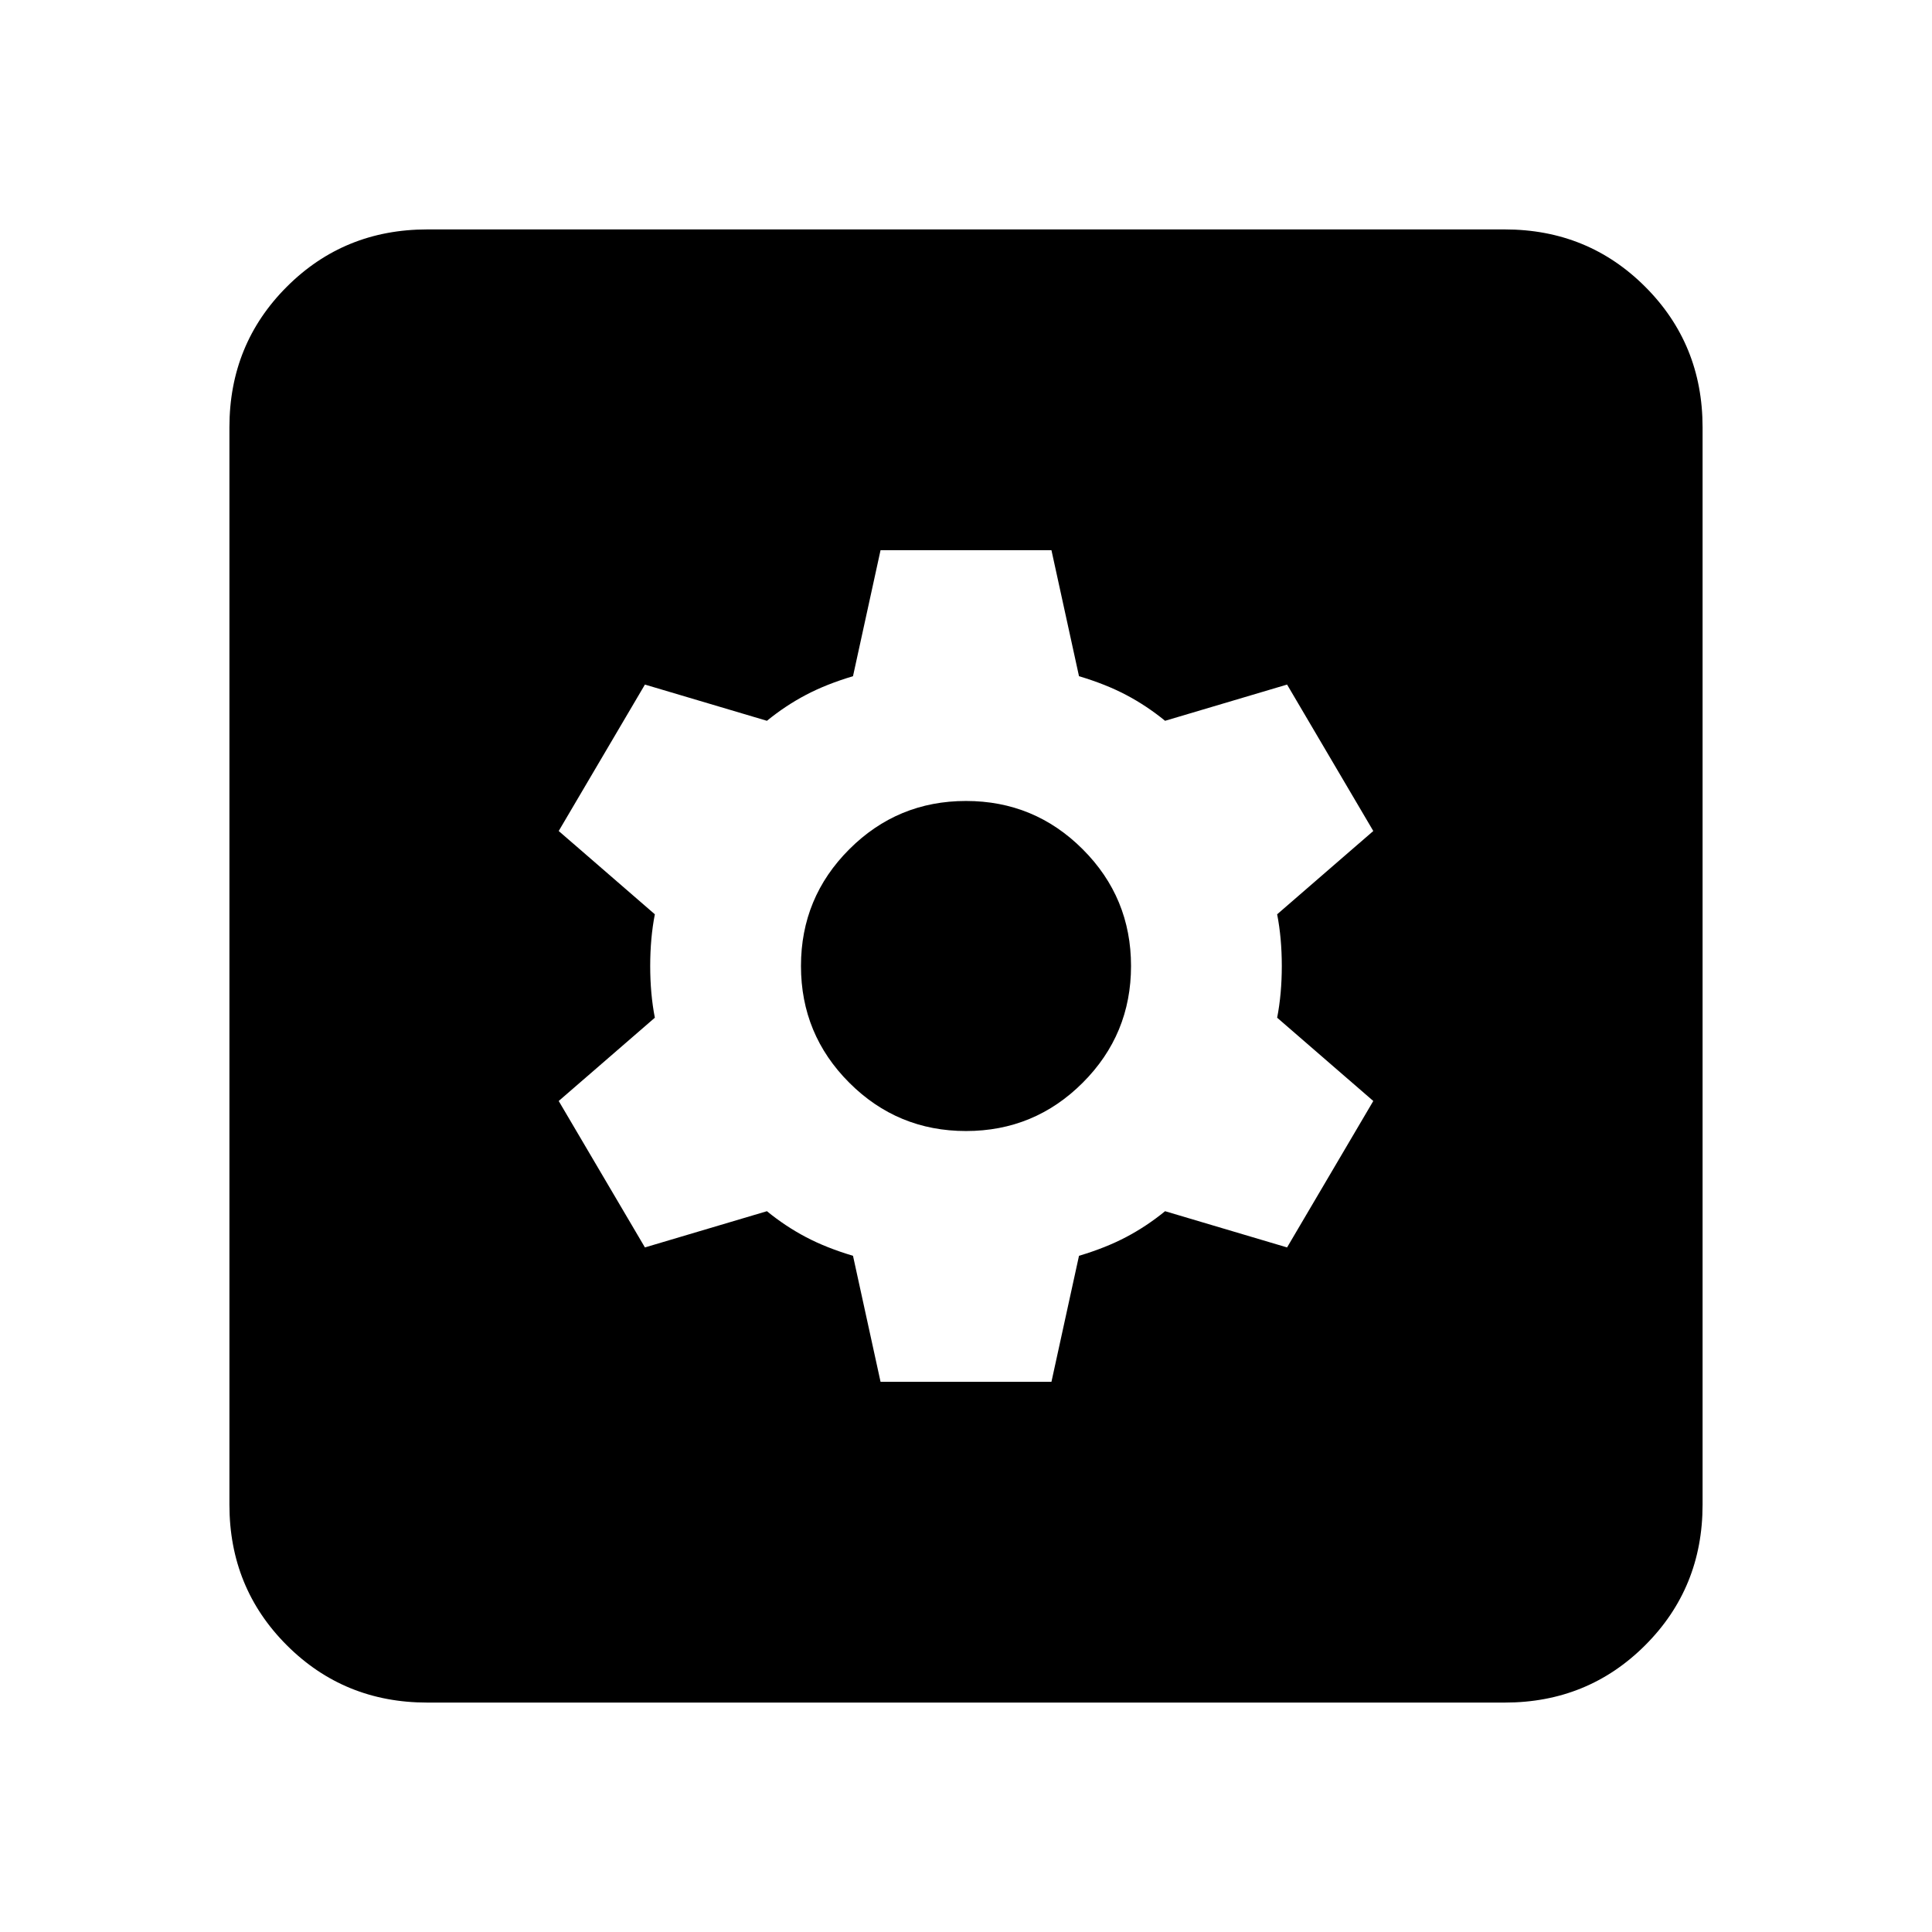 <svg xmlns="http://www.w3.org/2000/svg" height="24" viewBox="0 -960 960 960" width="24"><path d="M437.54-273.39h84.92L536.15-336q13.39-4 23.5-9.35 10.12-5.34 19.27-12.81l60.62 18 42.84-72.76-47.77-41.39q2.31-11.84 2.31-25.69 0-13.85-2.31-25.69l47.77-41.39-42.84-72.76-60.62 18q-9.15-7.47-19.27-12.81-10.11-5.35-23.5-9.35l-13.69-62.61h-84.92L423.85-624q-13.39 4-23.5 9.35-10.12 5.34-19.27 12.81l-60.62-18-42.84 72.76 47.77 41.39q-2.31 11.84-2.31 25.69 0 13.85 2.31 25.69l-47.77 41.39 42.84 72.76 60.62-18q9.15 7.47 19.27 12.81 10.11 5.35 23.5 9.35l13.69 62.61ZM480-398q-34 0-58-24t-24-58q0-34 24-58t58-24q34 0 58 24t24 58q0 34-24 58t-58 24ZM212.31-114q-41.31 0-69.81-28.5T114-212.31v-535.38q0-41.31 28.5-69.81t69.81-28.5h535.38q41.31 0 69.81 28.5t28.5 69.81v535.38q0 41.31-28.5 69.81T747.69-114H212.31Z"/></svg>